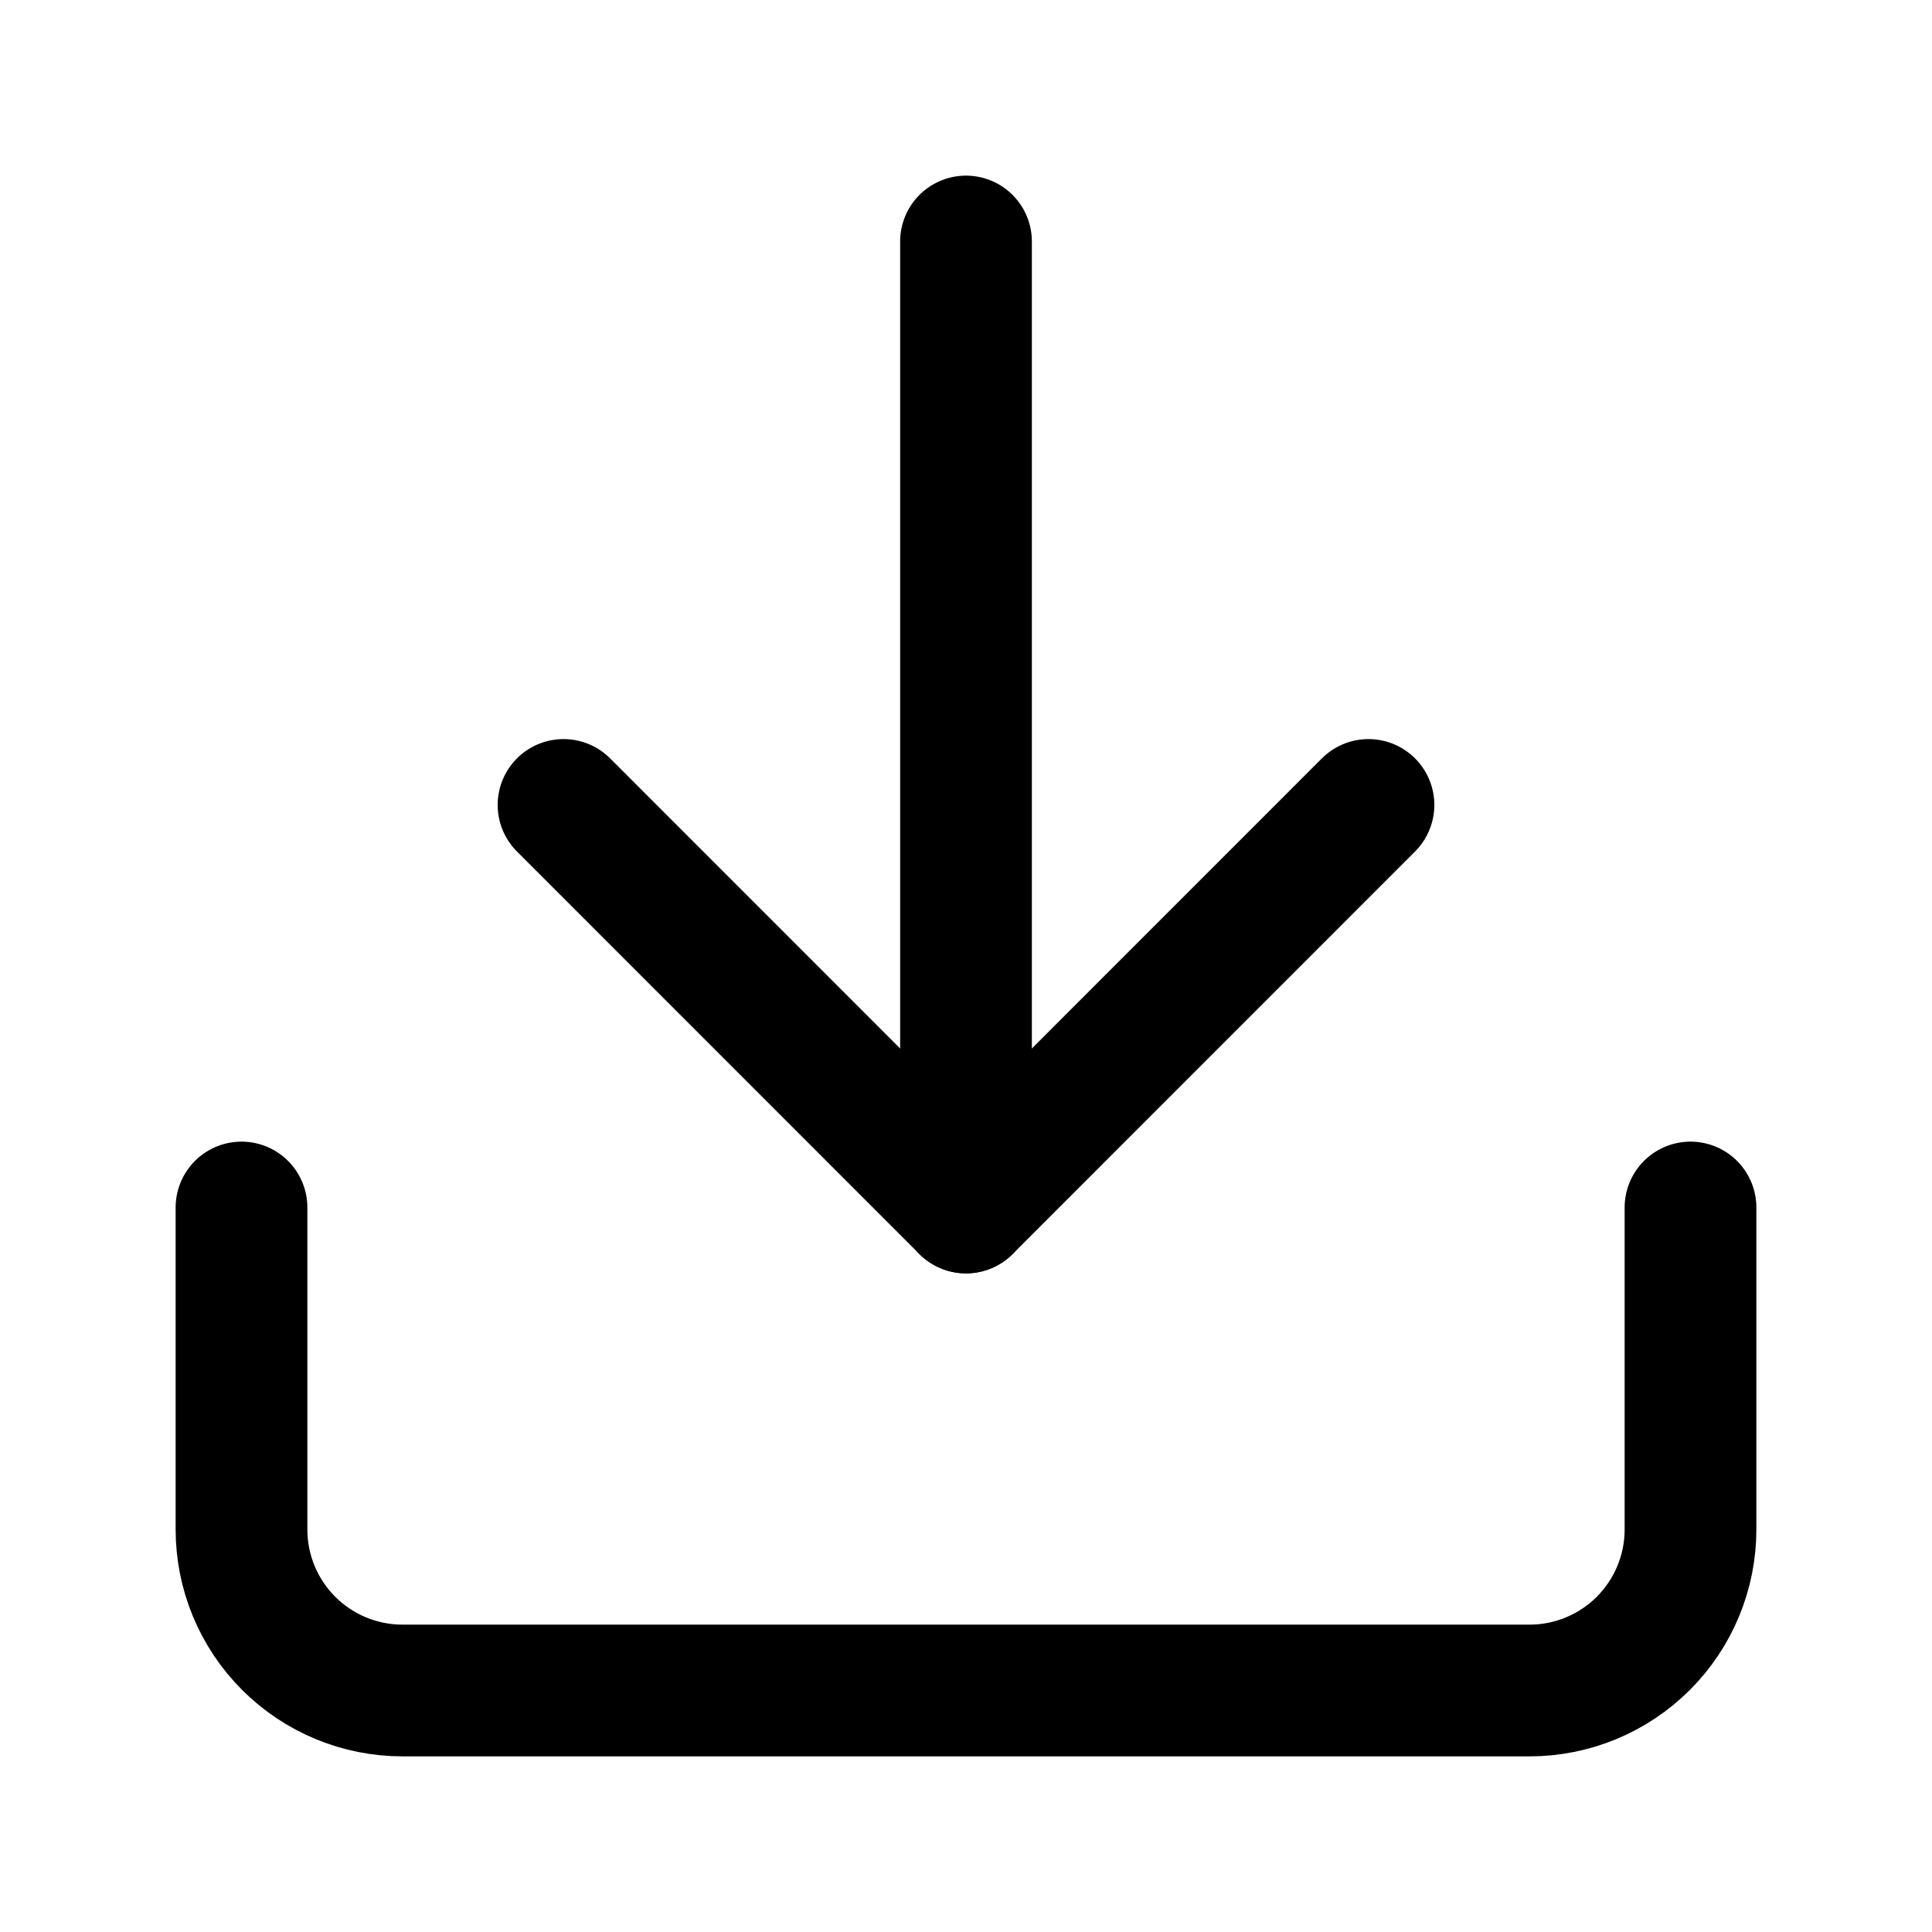 <svg width="22" height="22" viewBox="0 0 22 22" fill="none" xmlns="http://www.w3.org/2000/svg">
<path d="M19.25 13.75V17.417C19.25 17.903 19.057 18.369 18.713 18.713C18.369 19.057 17.903 19.25 17.417 19.25H4.583C4.097 19.25 3.631 19.057 3.287 18.713C2.943 18.369 2.75 17.903 2.75 17.417V13.75" stroke="black" stroke-width="1.5" stroke-linecap="round" stroke-linejoin="round"/>
<path d="M6.417 9.166L11 13.75L15.583 9.166" stroke="black" stroke-width="1.5" stroke-linecap="round" stroke-linejoin="round"/>
<path d="M11 13.75V2.75" stroke="black" stroke-width="1.5" stroke-linecap="round" stroke-linejoin="round"/>
</svg>
